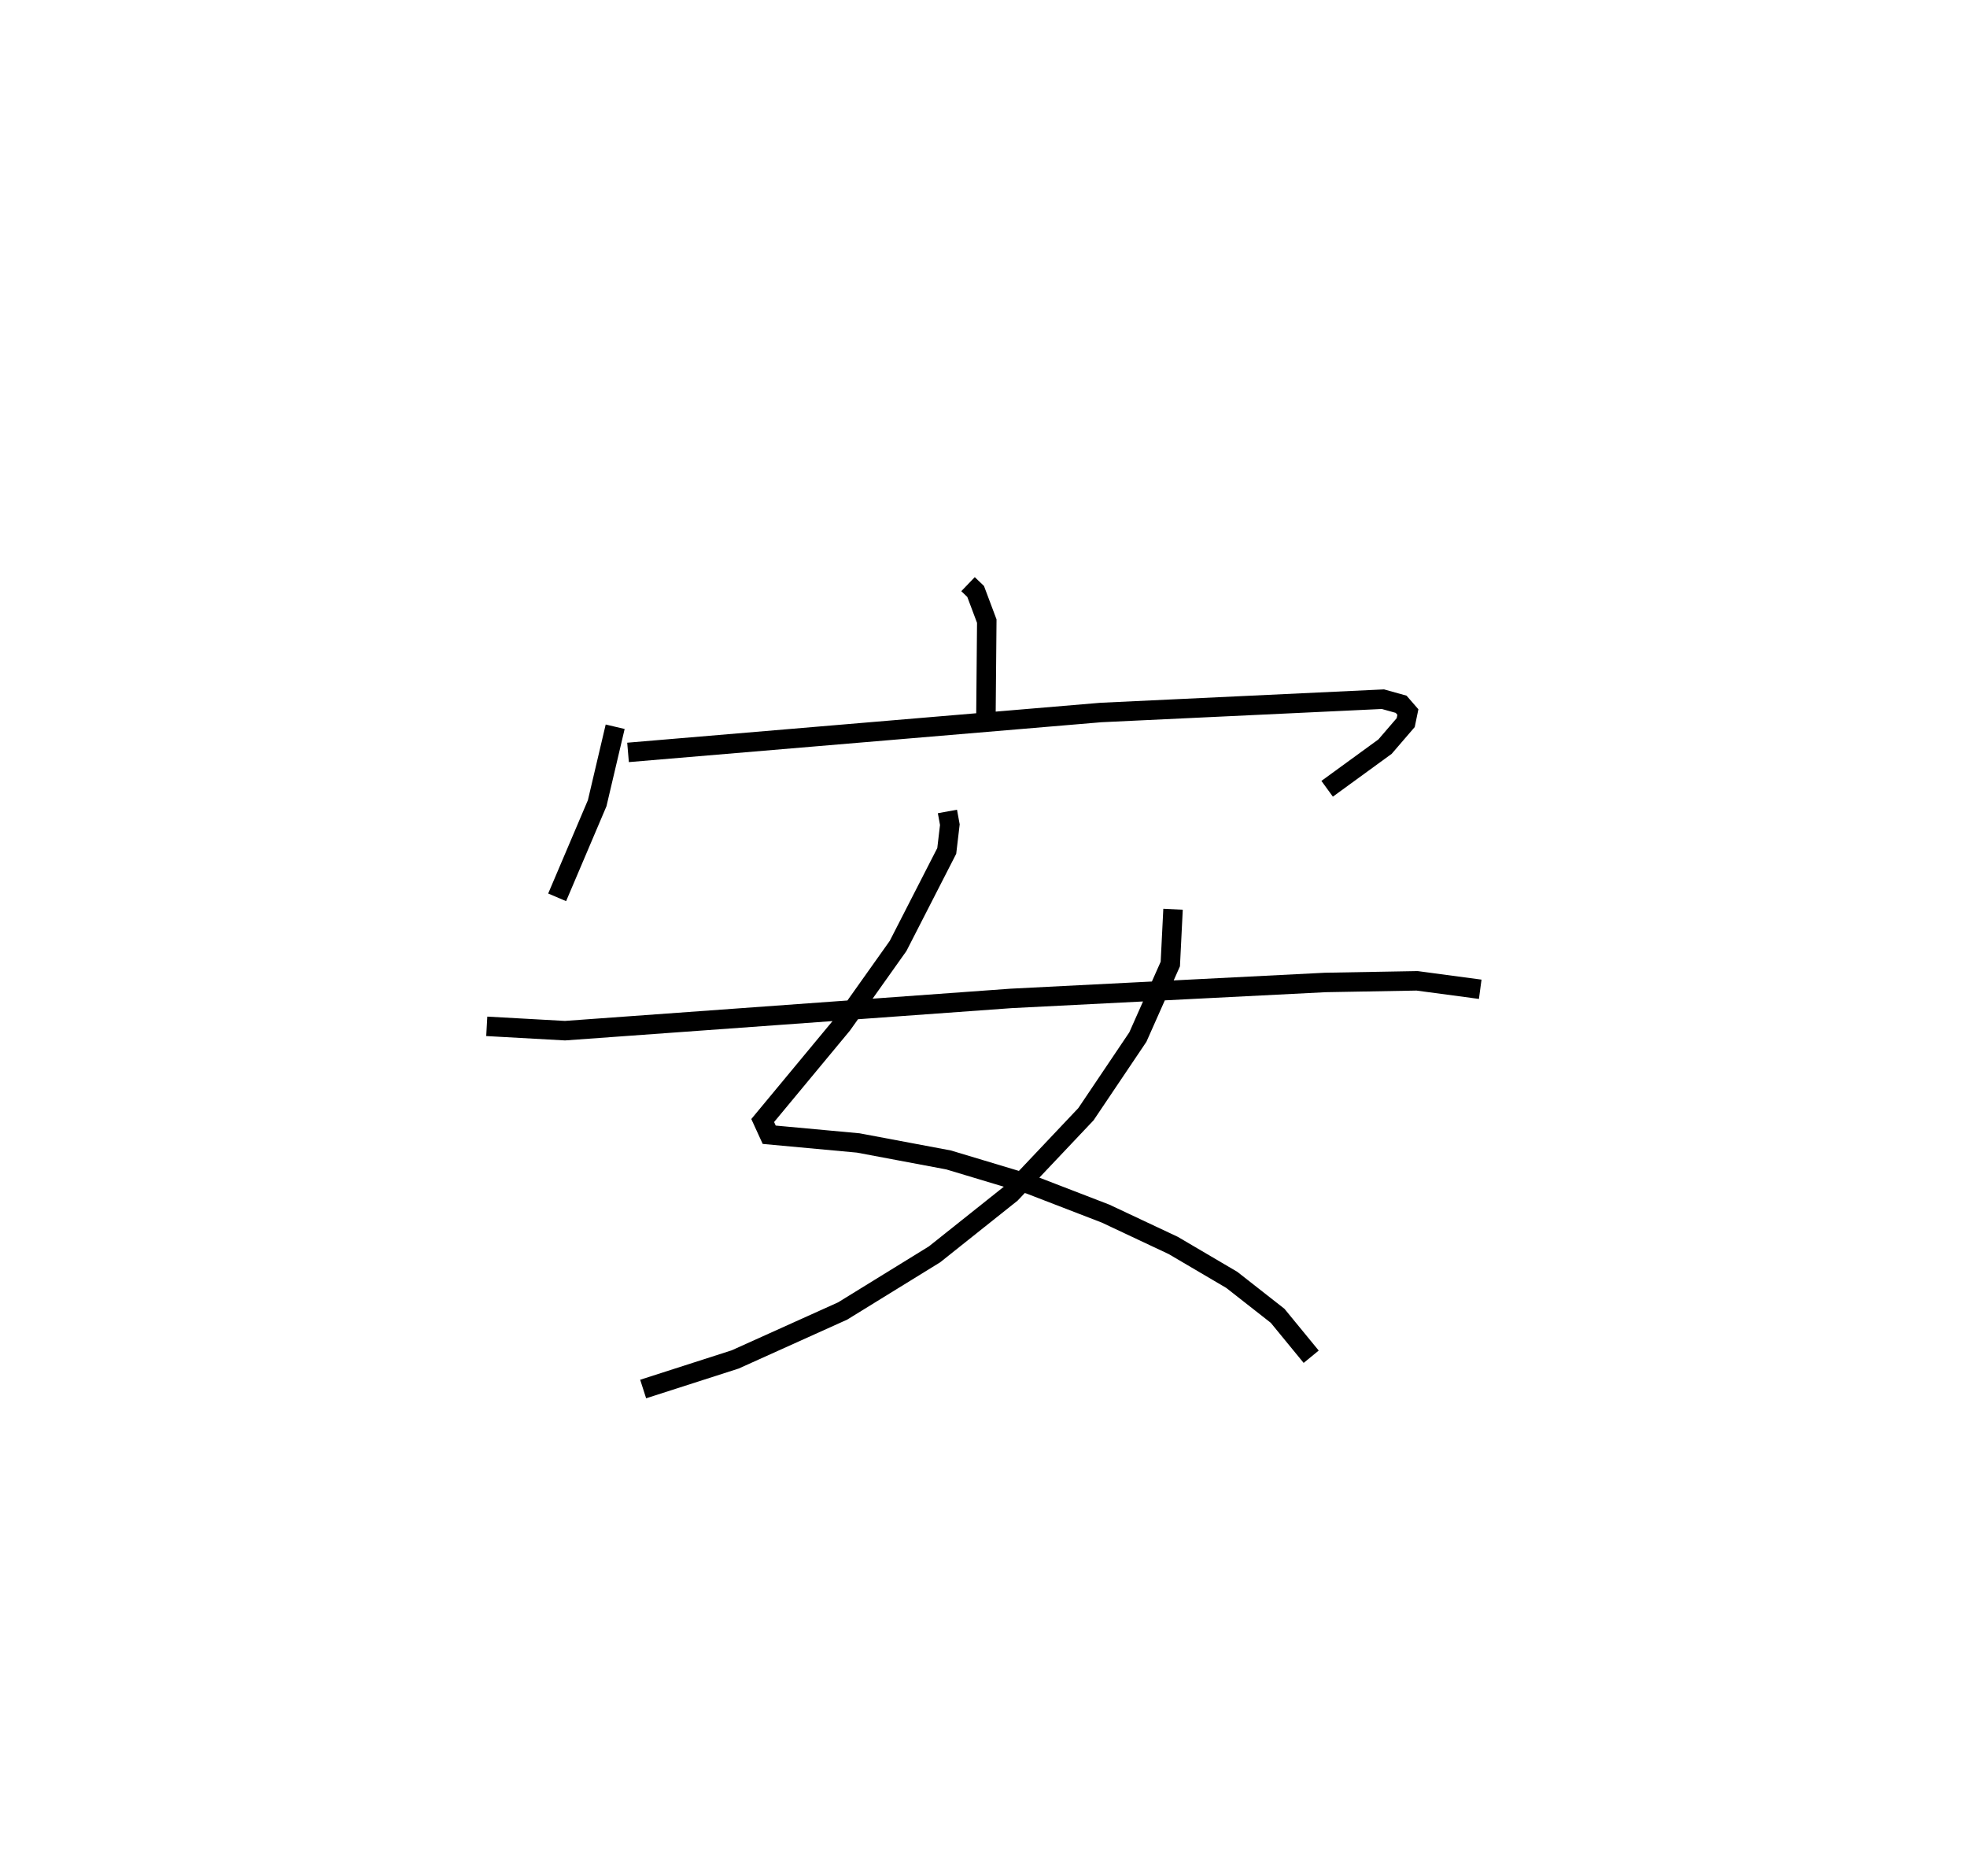 <?xml version="1.0" encoding="utf-8" ?>
<svg baseProfile="full" height="96.329" version="1.1" width="101.025" xmlns="http://www.w3.org/2000/svg" xmlns:ev="http://www.w3.org/2001/xml-events" xmlns:xlink="http://www.w3.org/1999/xlink"><defs /><rect fill="white" height="96.329" width="101.025" x="0" y="0" /><path d="M26.547,25 m0.0,0.0 m23.171,4.998 l0.391,0.375 0.572,1.523 l-0.048,5.344 m-19.038,0.08 l-0.924,3.927 -2.056,4.833 m3.641,-7.442 l24.288,-2.049 14.483,-0.684 l0.935,0.261 0.347,0.399 l-0.112,0.543 -1.062,1.234 l-2.973,2.164 m-19.502,1.165 l0.124,0.678 -0.159,1.348 l-2.499,4.879 -2.872,4.045 l-4.082,4.921 0.334,0.73 l4.574,0.422 4.638,0.872 l4.153,1.248 3.91,1.508 l3.478,1.636 3.005,1.767 l2.354,1.845 1.724,2.102 m-7.095,-22.98 l-0.14,2.813 -1.667,3.751 l-2.666,3.961 -3.85,4.07 l-3.928,3.128 -4.718,2.908 l-5.52,2.488 -4.726,1.519 m-8.032,-18.625 l4.016,0.223 22.916,-1.657 l16.139,-0.819 4.709,-0.084 l3.244,0.434 " fill="none" stroke="black" stroke-width="1" /></svg>